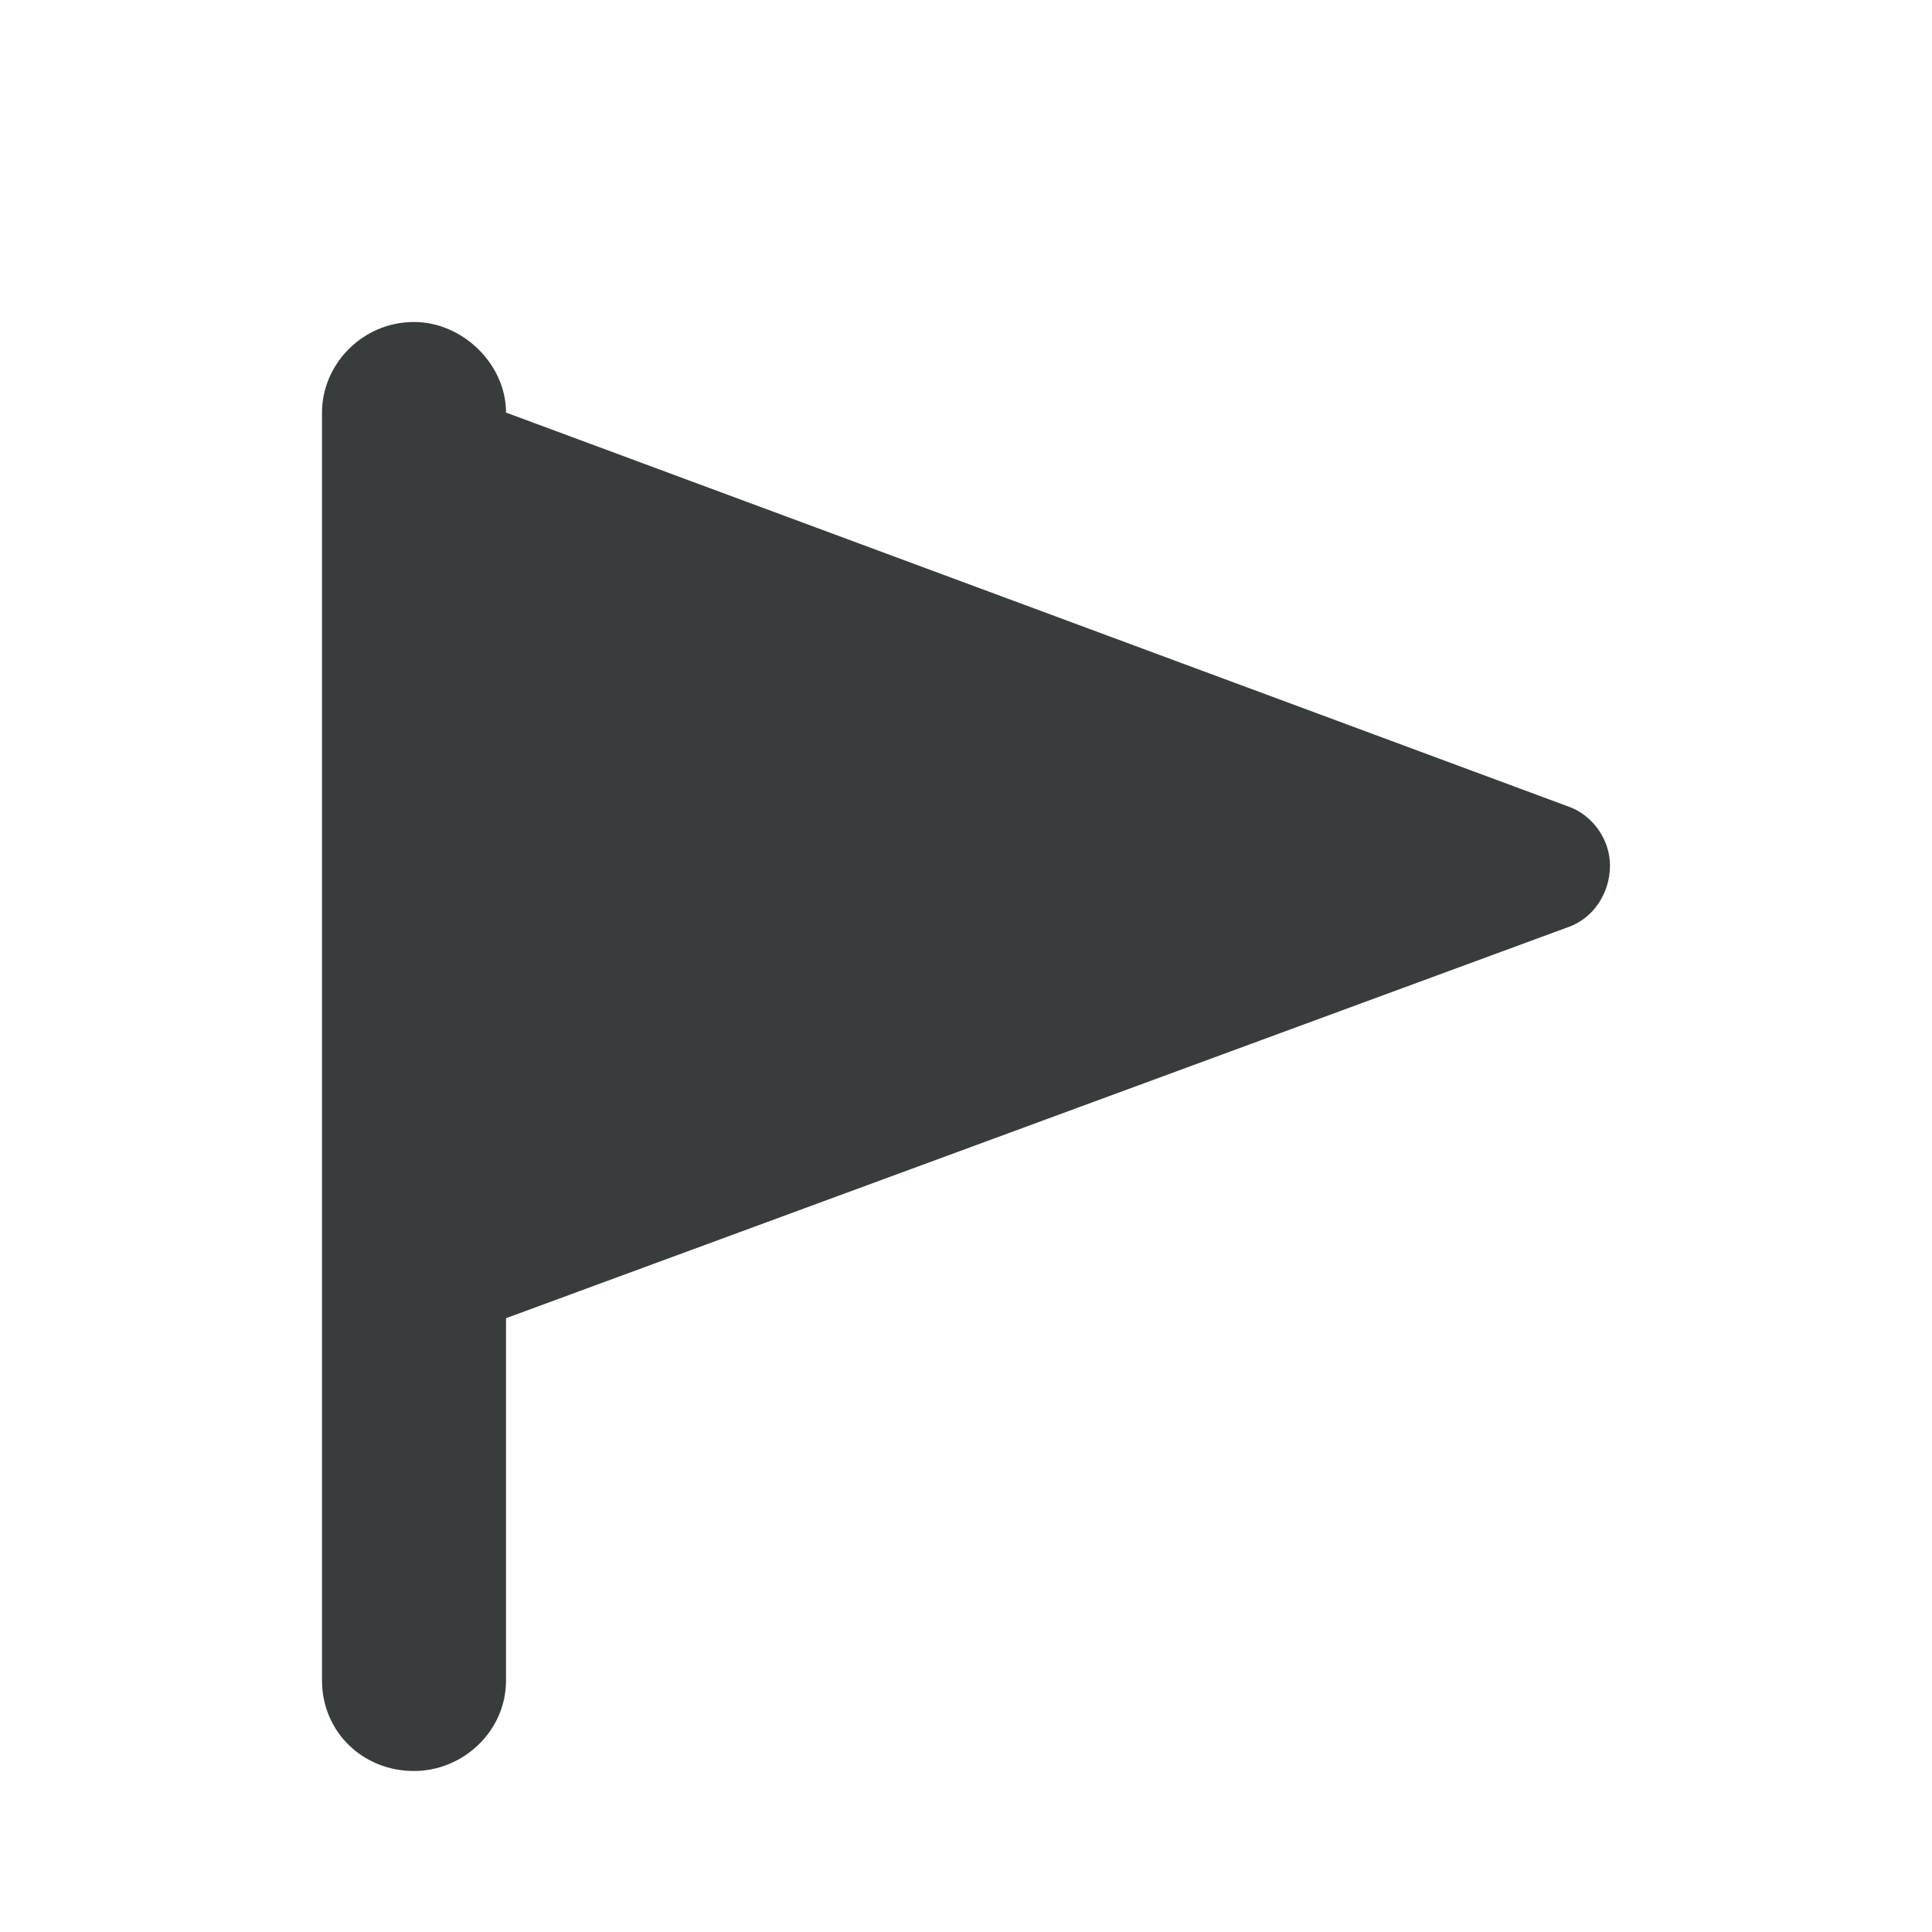 <svg width="24" height="24" viewBox="0 0 24 24" fill="none" xmlns="http://www.w3.org/2000/svg">
<path d="M6.286 5.125L19.464 10.012C19.786 10.117 20 10.434 20 10.75C20 11.102 19.786 11.418 19.464 11.523L6.286 16.375V20.875C6.286 21.508 5.75 22 5.143 22C4.5 22 4 21.508 4 20.875V5.125C4 4.527 4.5 4 5.143 4C5.75 4 6.286 4.527 6.286 5.125Z" fill="#393C3C"/>
</svg>
